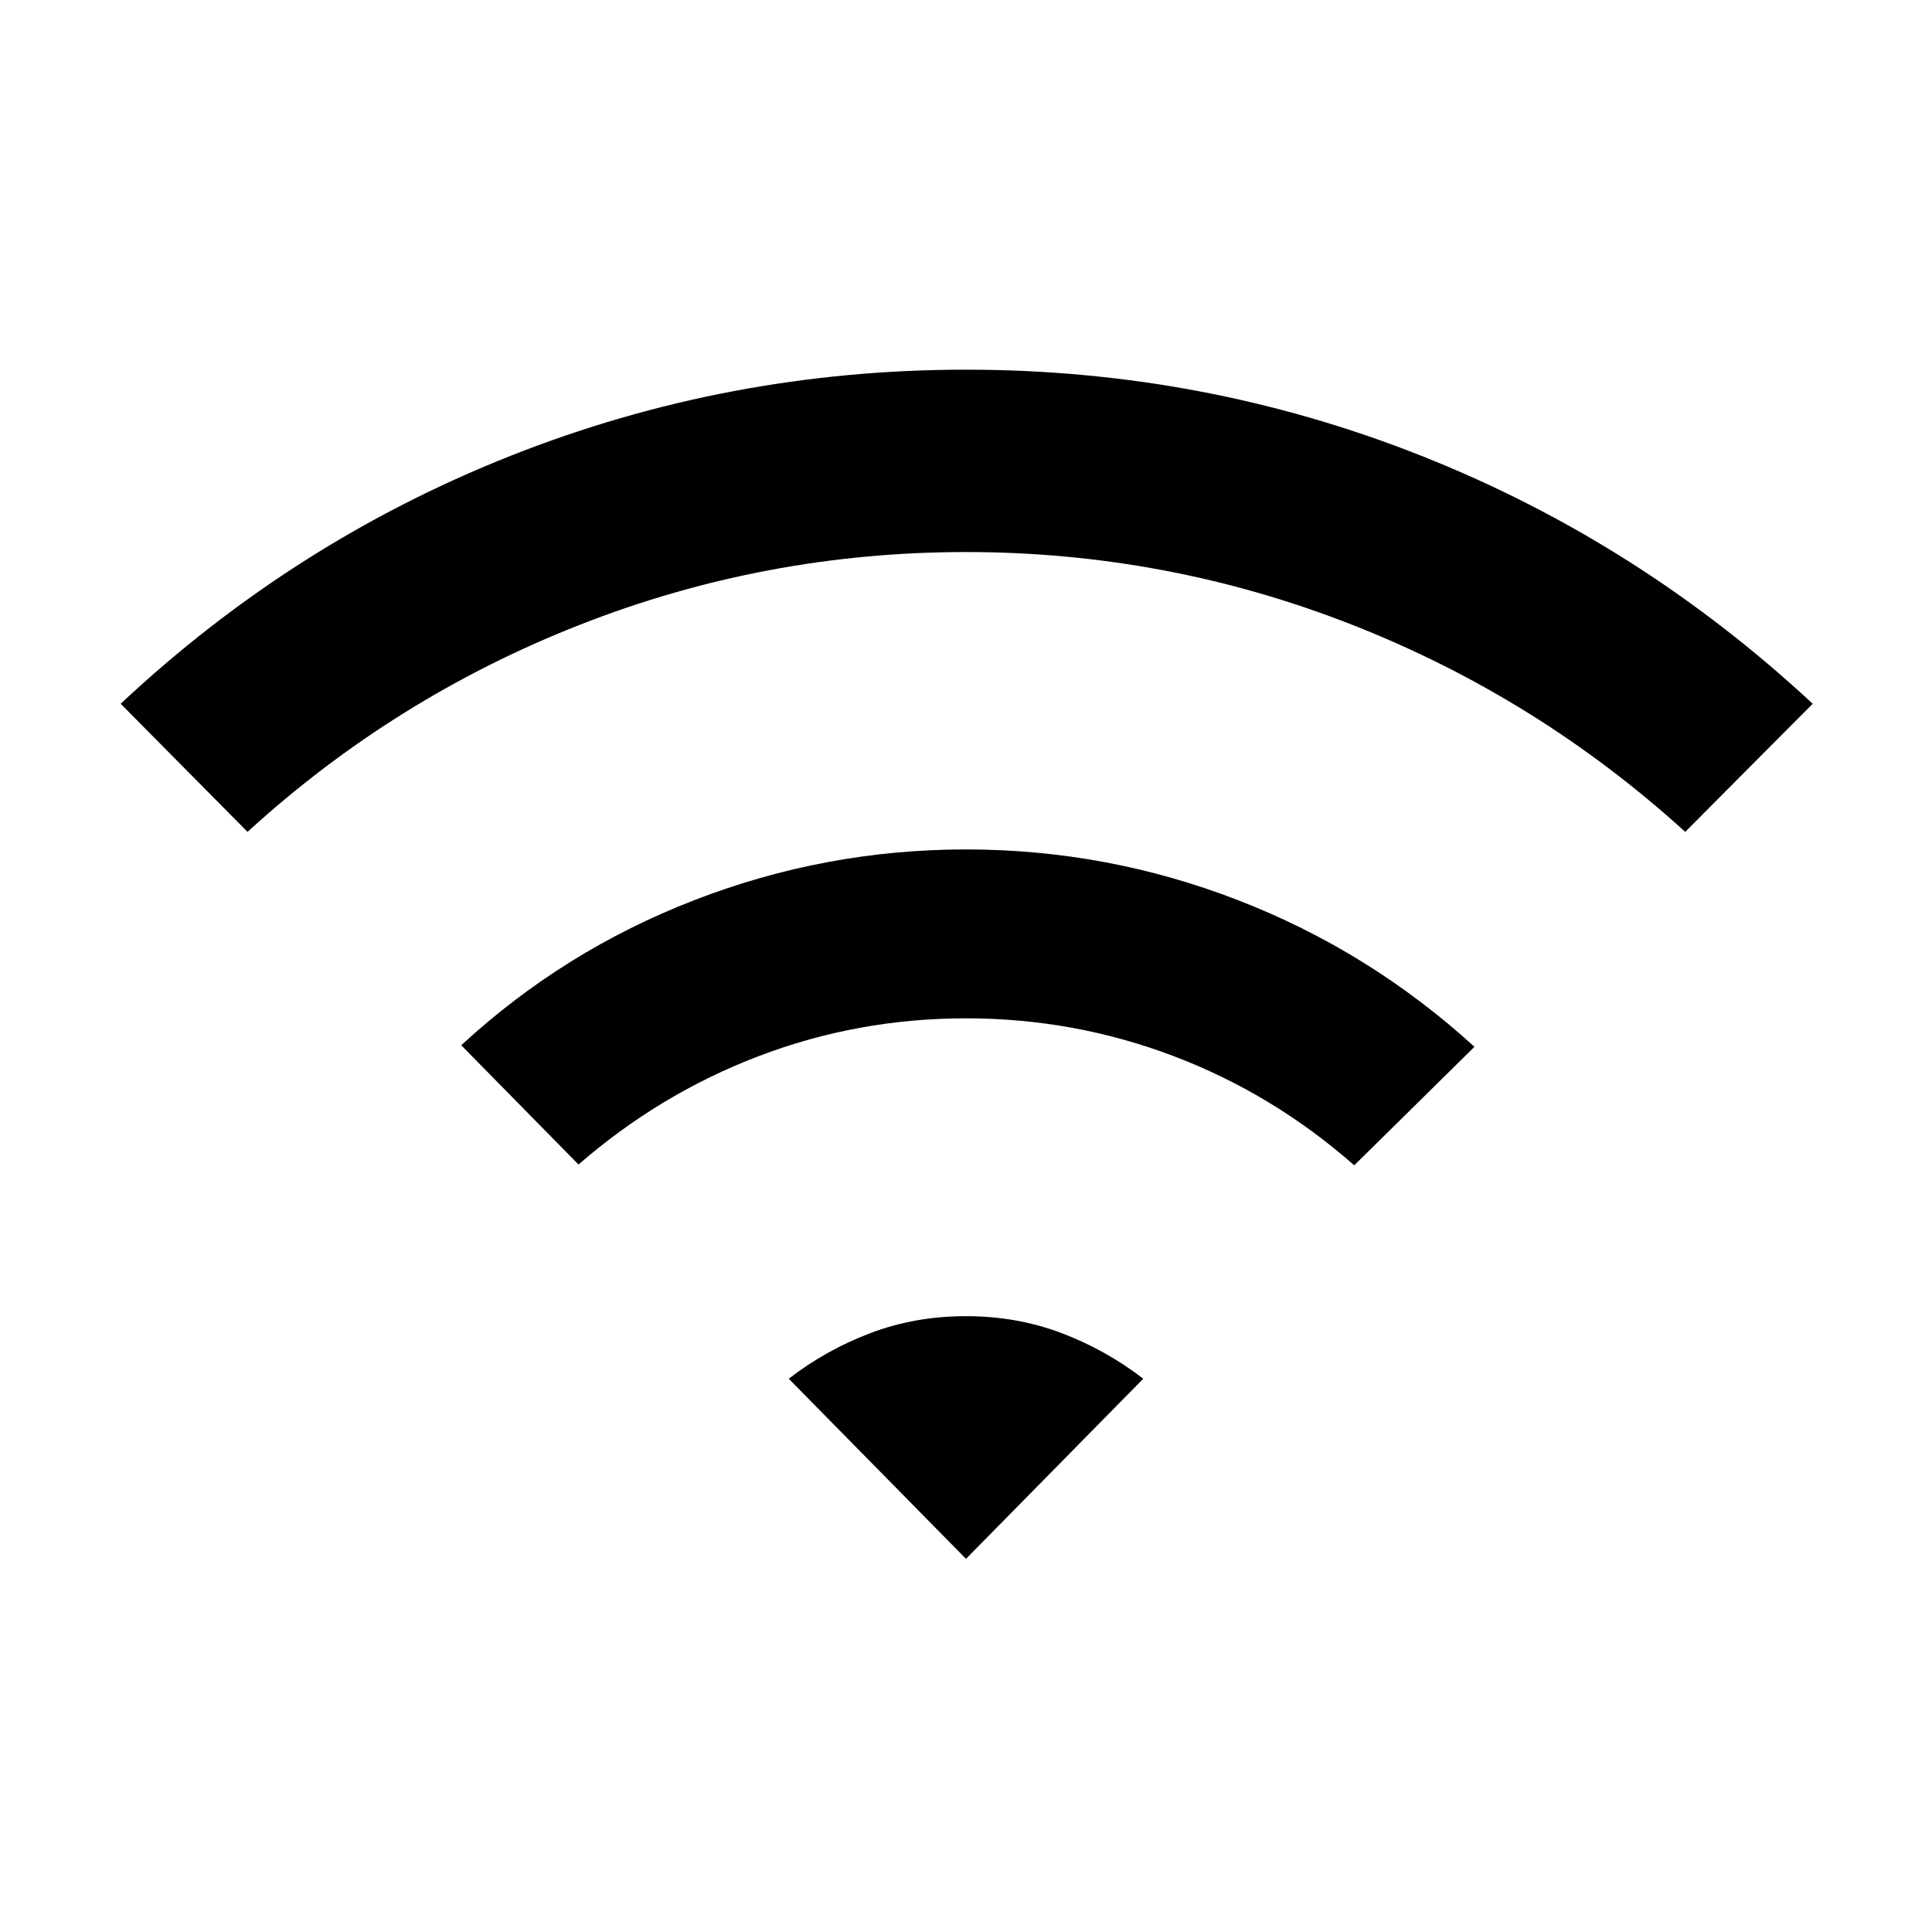<svg xmlns="http://www.w3.org/2000/svg" height="48" viewBox="0 -960 960 960" width="48"><path d="m123-546.65-63.04-63.66q85.96-80.54 193.94-123.27 107.99-42.73 226.1-42.73t226.1 42.73q107.98 42.73 194.63 123.27l-63.35 63.66q-73.46-66.77-165.53-102.91-92.08-36.13-191.85-36.13t-191.85 36.13Q196.08-613.42 123-546.65Zm164.46 165.3-58.27-59.27q50.85-46.96 115.87-72.13 65.02-25.17 134.94-25.17 70.12 0 135.33 25.27 65.21 25.27 117.32 72.8l-59.73 58.89q-40.46-35.58-89.88-54.31Q533.62-454 480-454q-53.62 0-102.85 18.73t-89.69 53.92ZM480-185.42l-88.08-89.5q18.66-14.39 40.75-22.73Q454.77-306 480-306q25.23 0 47.33 8.35 22.09 8.34 40.75 22.73L480-185.42Z"/></svg>